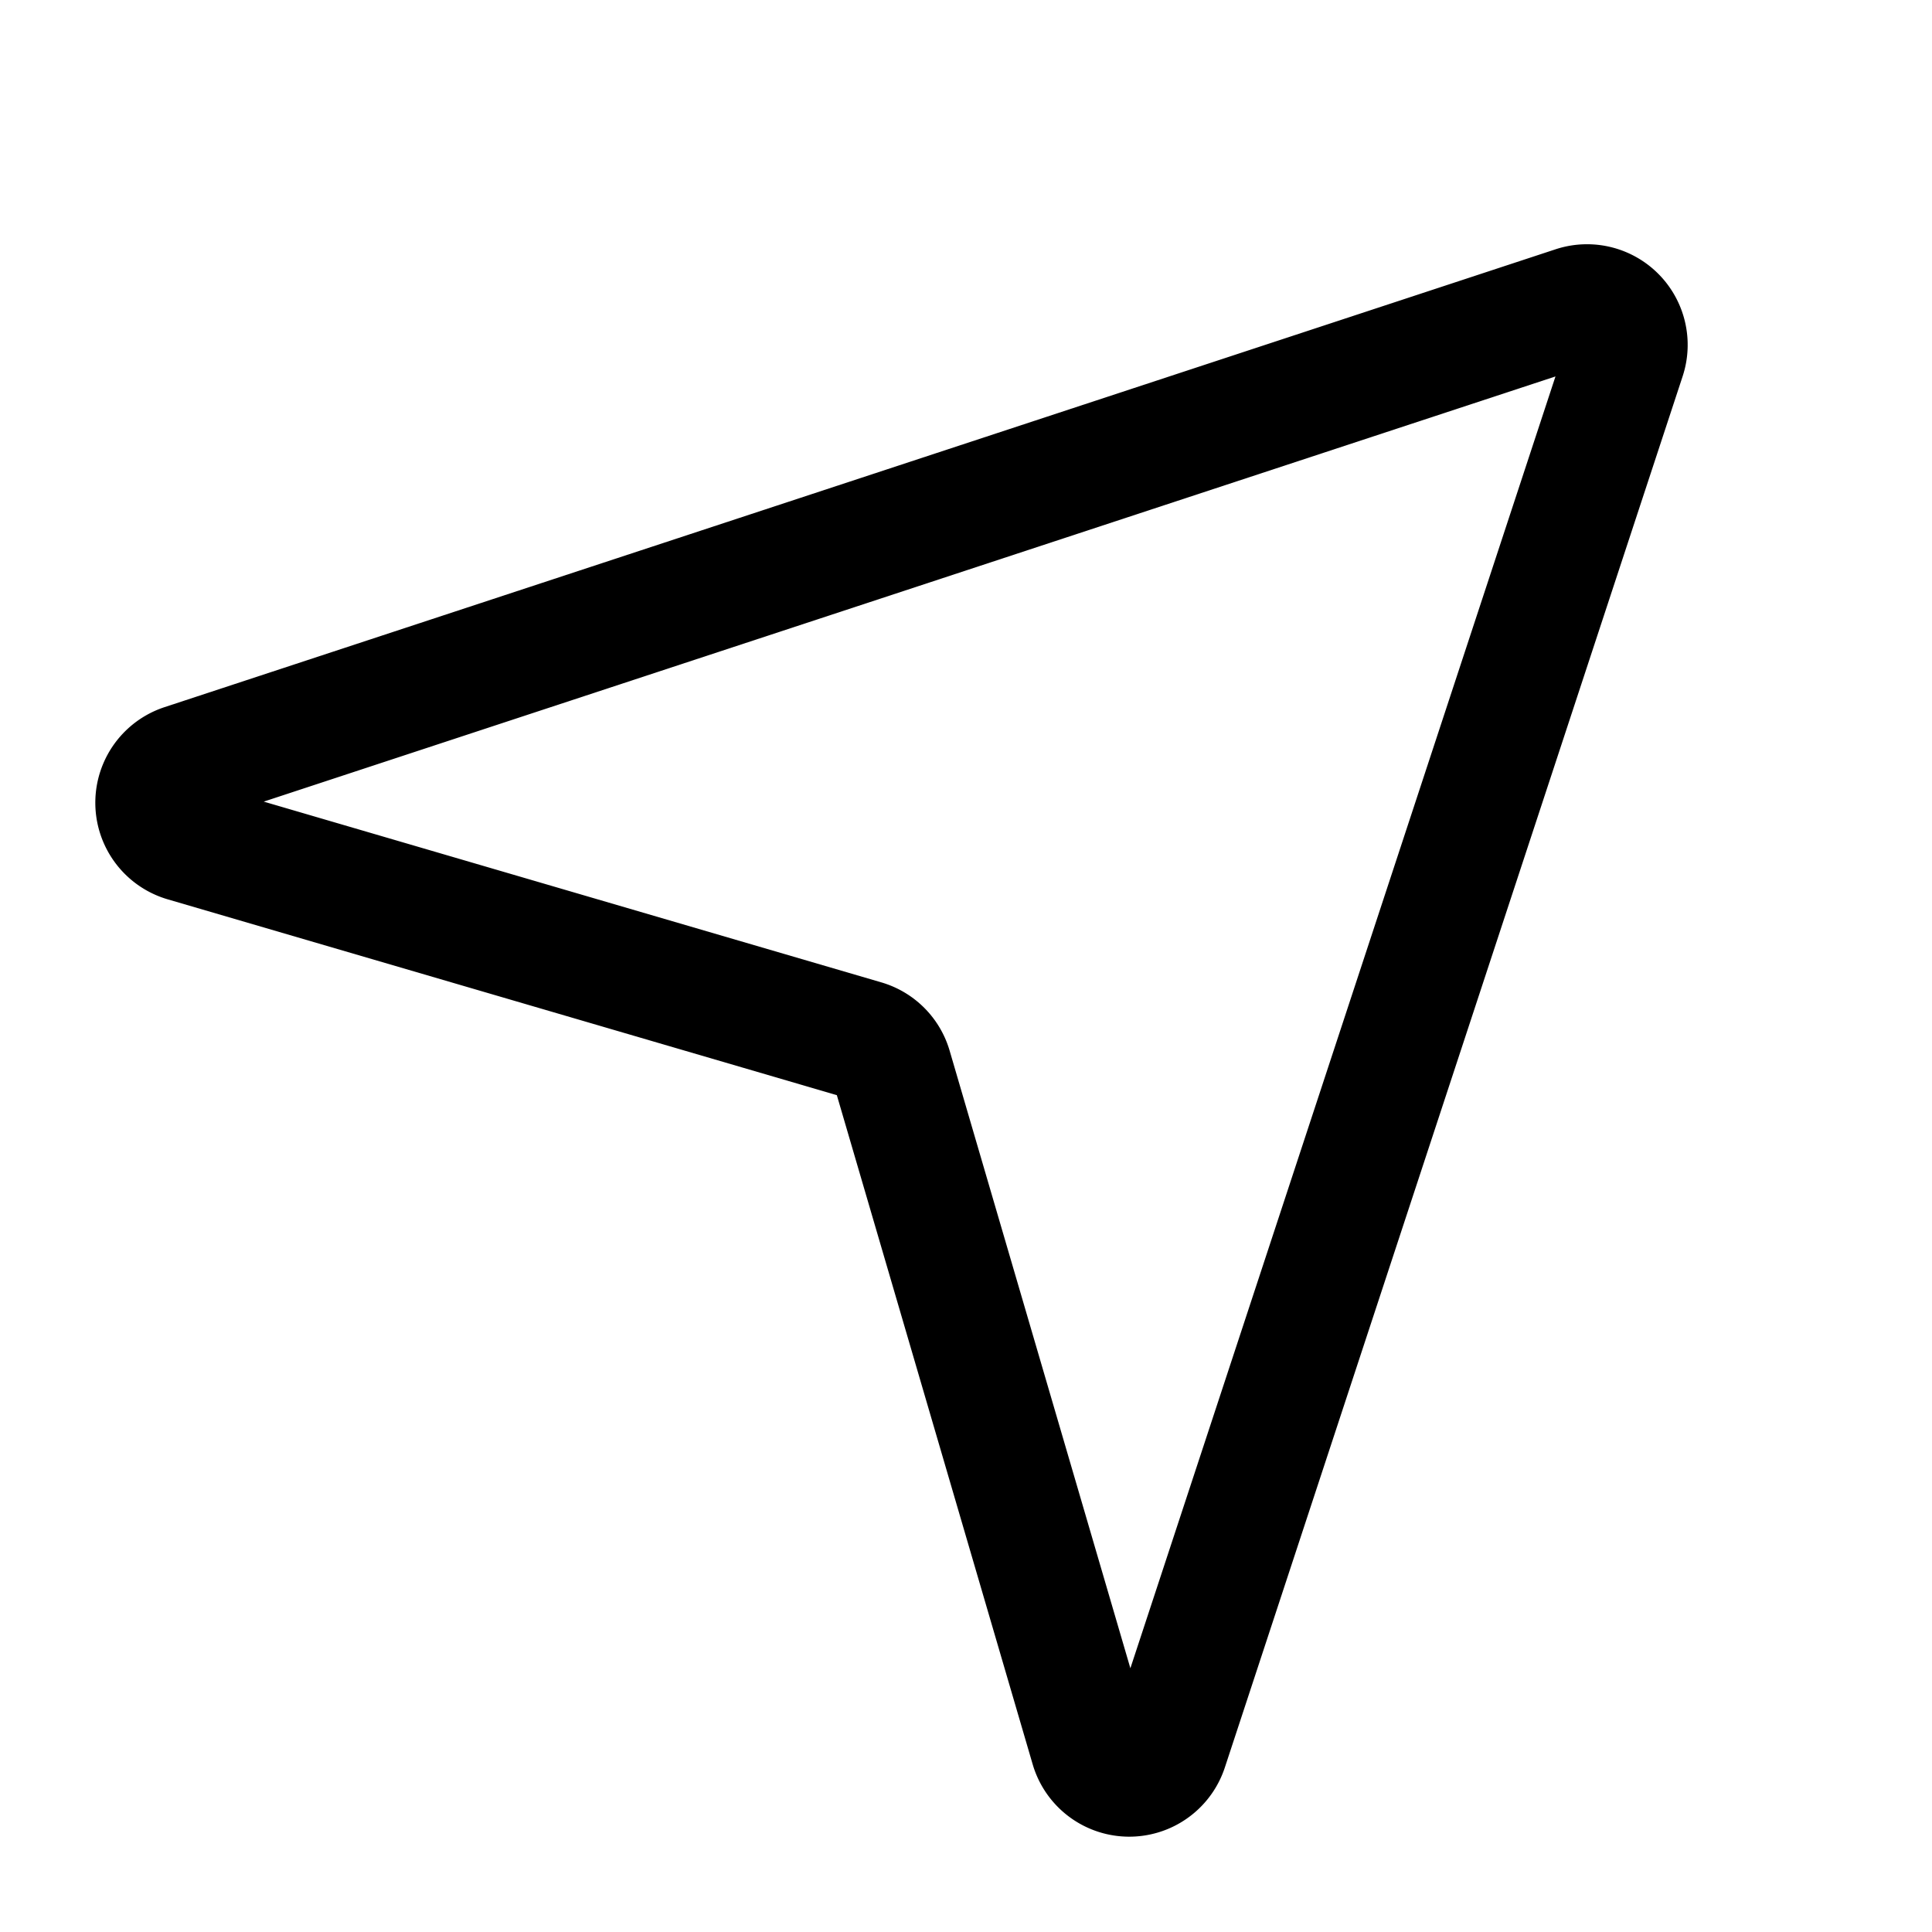 <svg xmlns="http://www.w3.org/2000/svg" width="24" height="24" fill="none" viewBox="0 0 24 24">
  <path stroke="currentColor" stroke-linecap="round" stroke-linejoin="round" stroke-width="1.5" d="M13.548 21.706a.5.5 0 0 0 .955.016L20.19 4.44a.5.5 0 0 0-.631-.631L2.278 9.497a.5.5 0 0 0 .016.955l8.443 2.471a.5.5 0 0 1 .34.34l2.471 8.443Z"/>
</svg>
